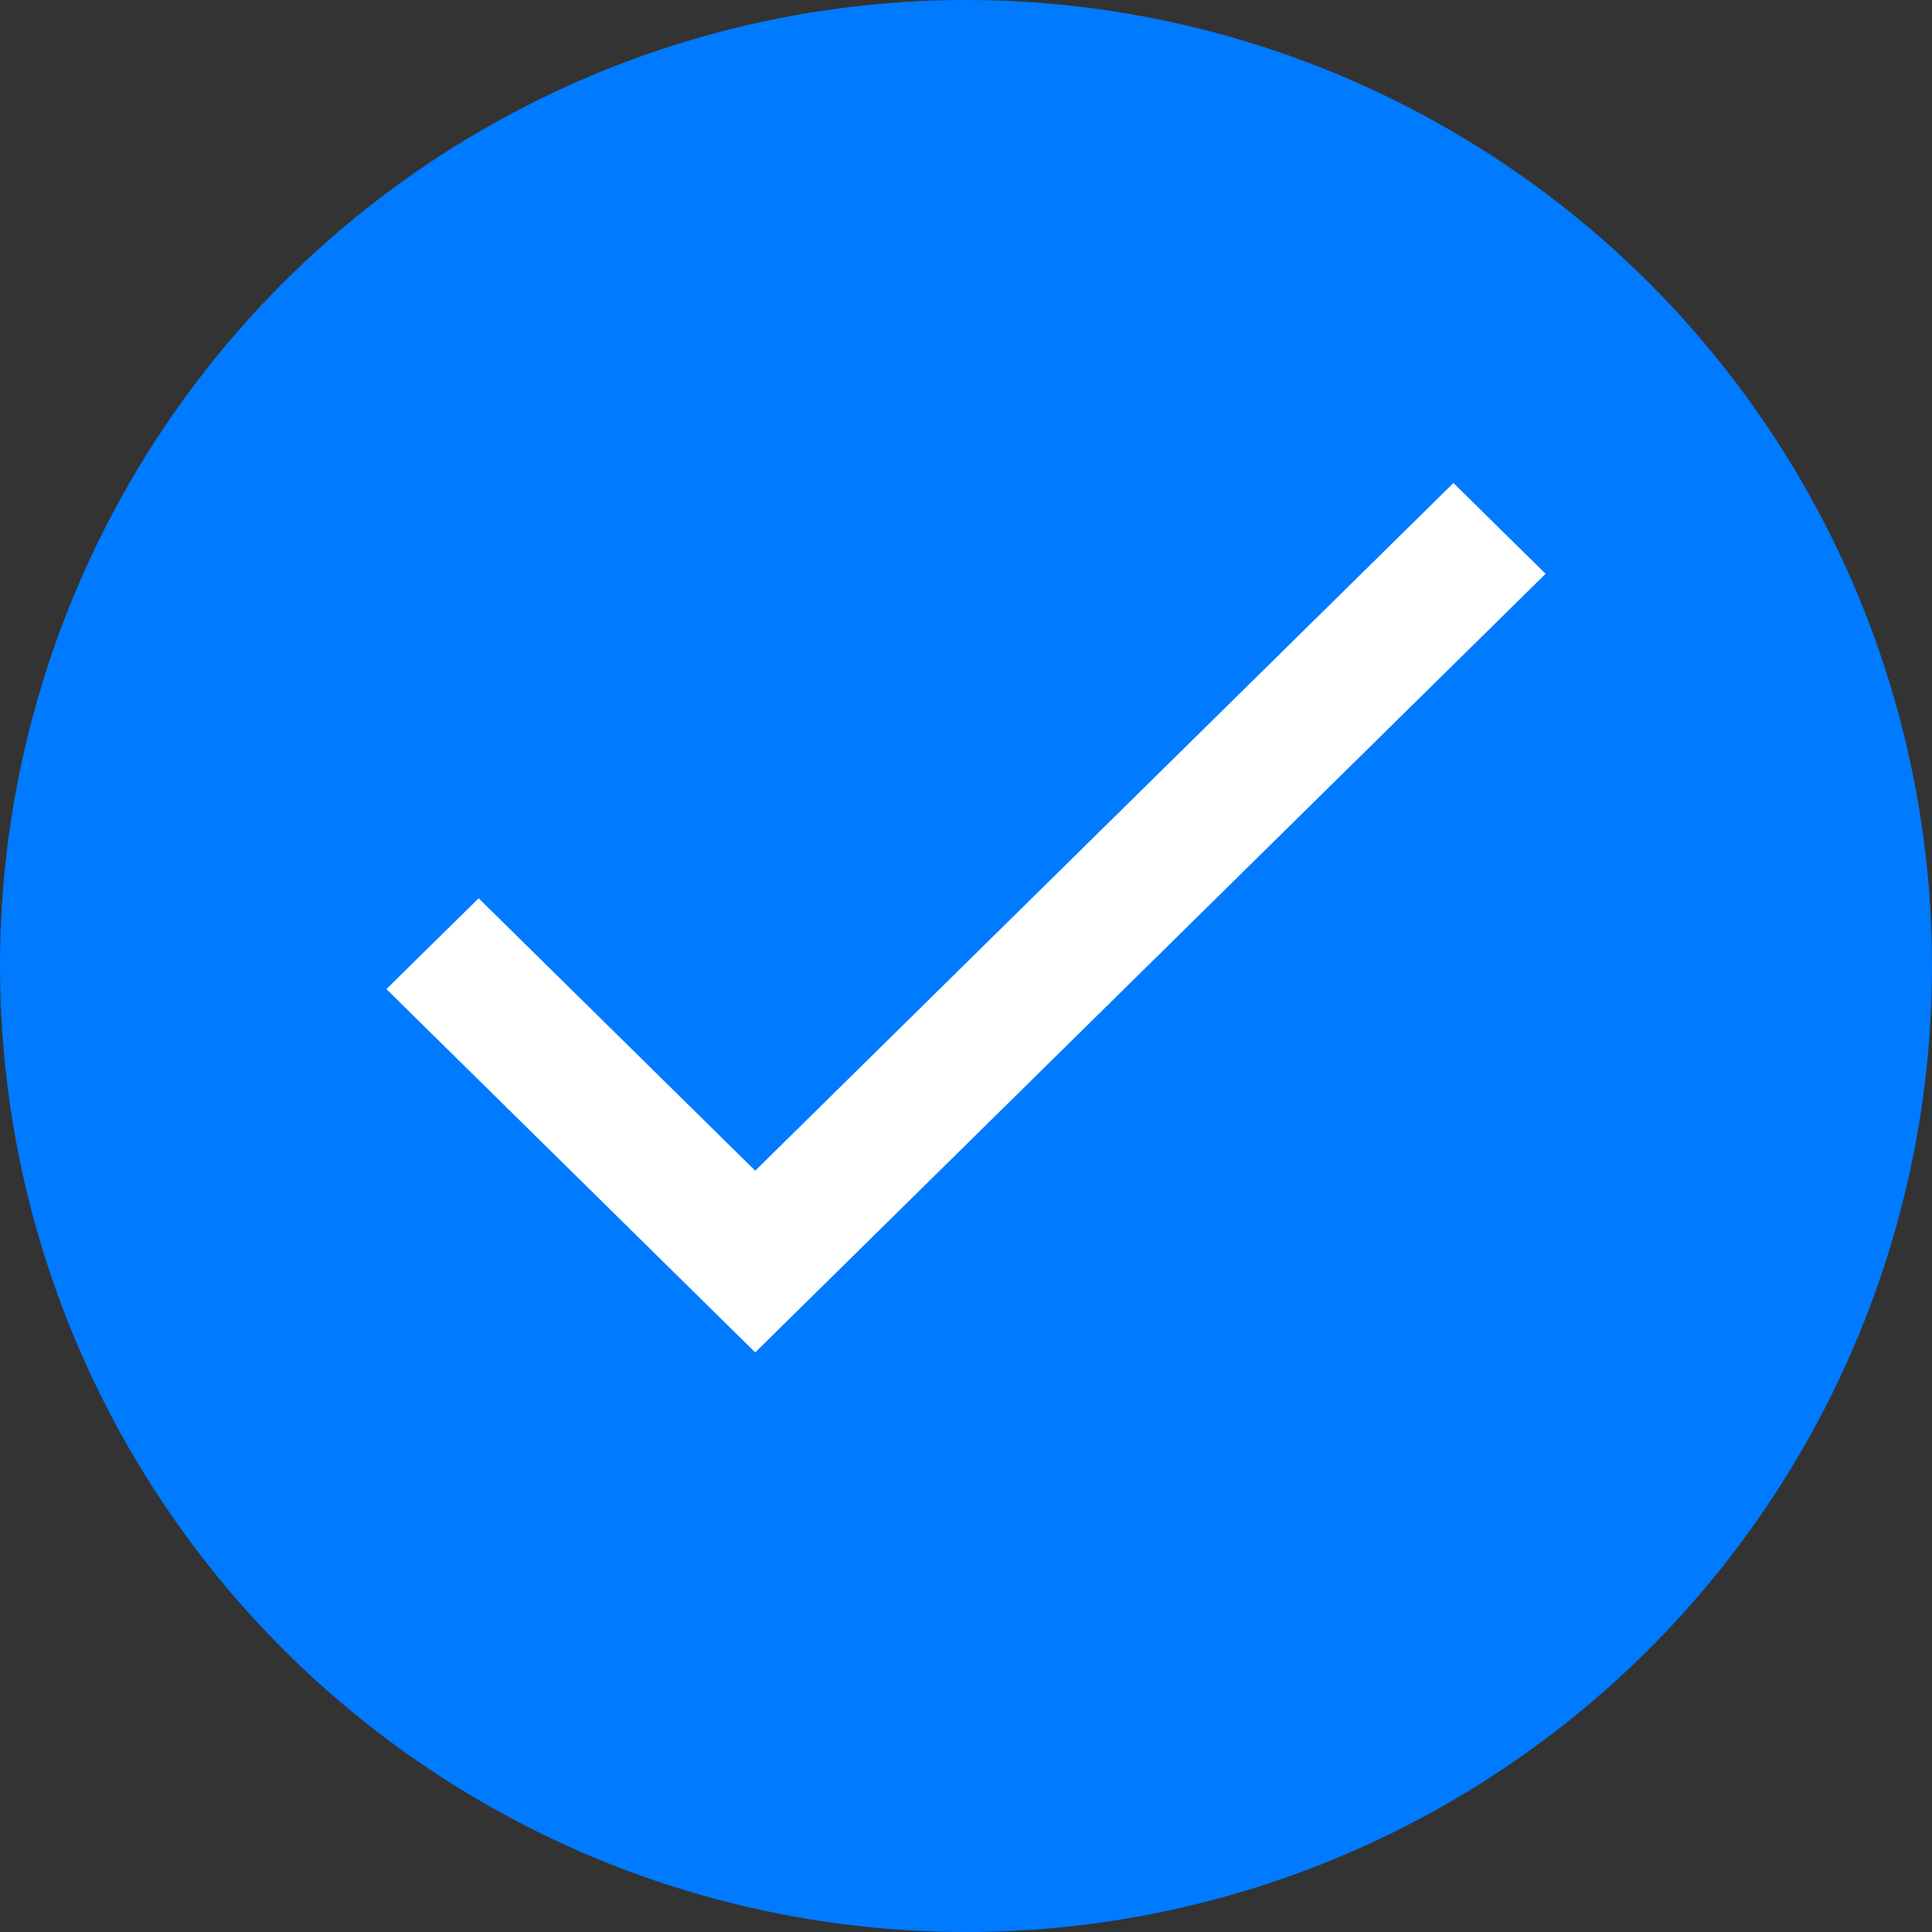 <svg width="20" height="20" viewBox="0 0 20 20" fill="none" xmlns="http://www.w3.org/2000/svg">
<rect x="0" y="0" width="20" height="20" fill="#333333" stroke="none"/>
<circle cx="10" cy="10" r="10" fill="#007AFF"/>
<path d="M7.818 12.119L4.955 9.299L4 10.239L7.818 14L16 5.94L15.046 5L7.818 12.119Z" fill="white"/>
</svg>
